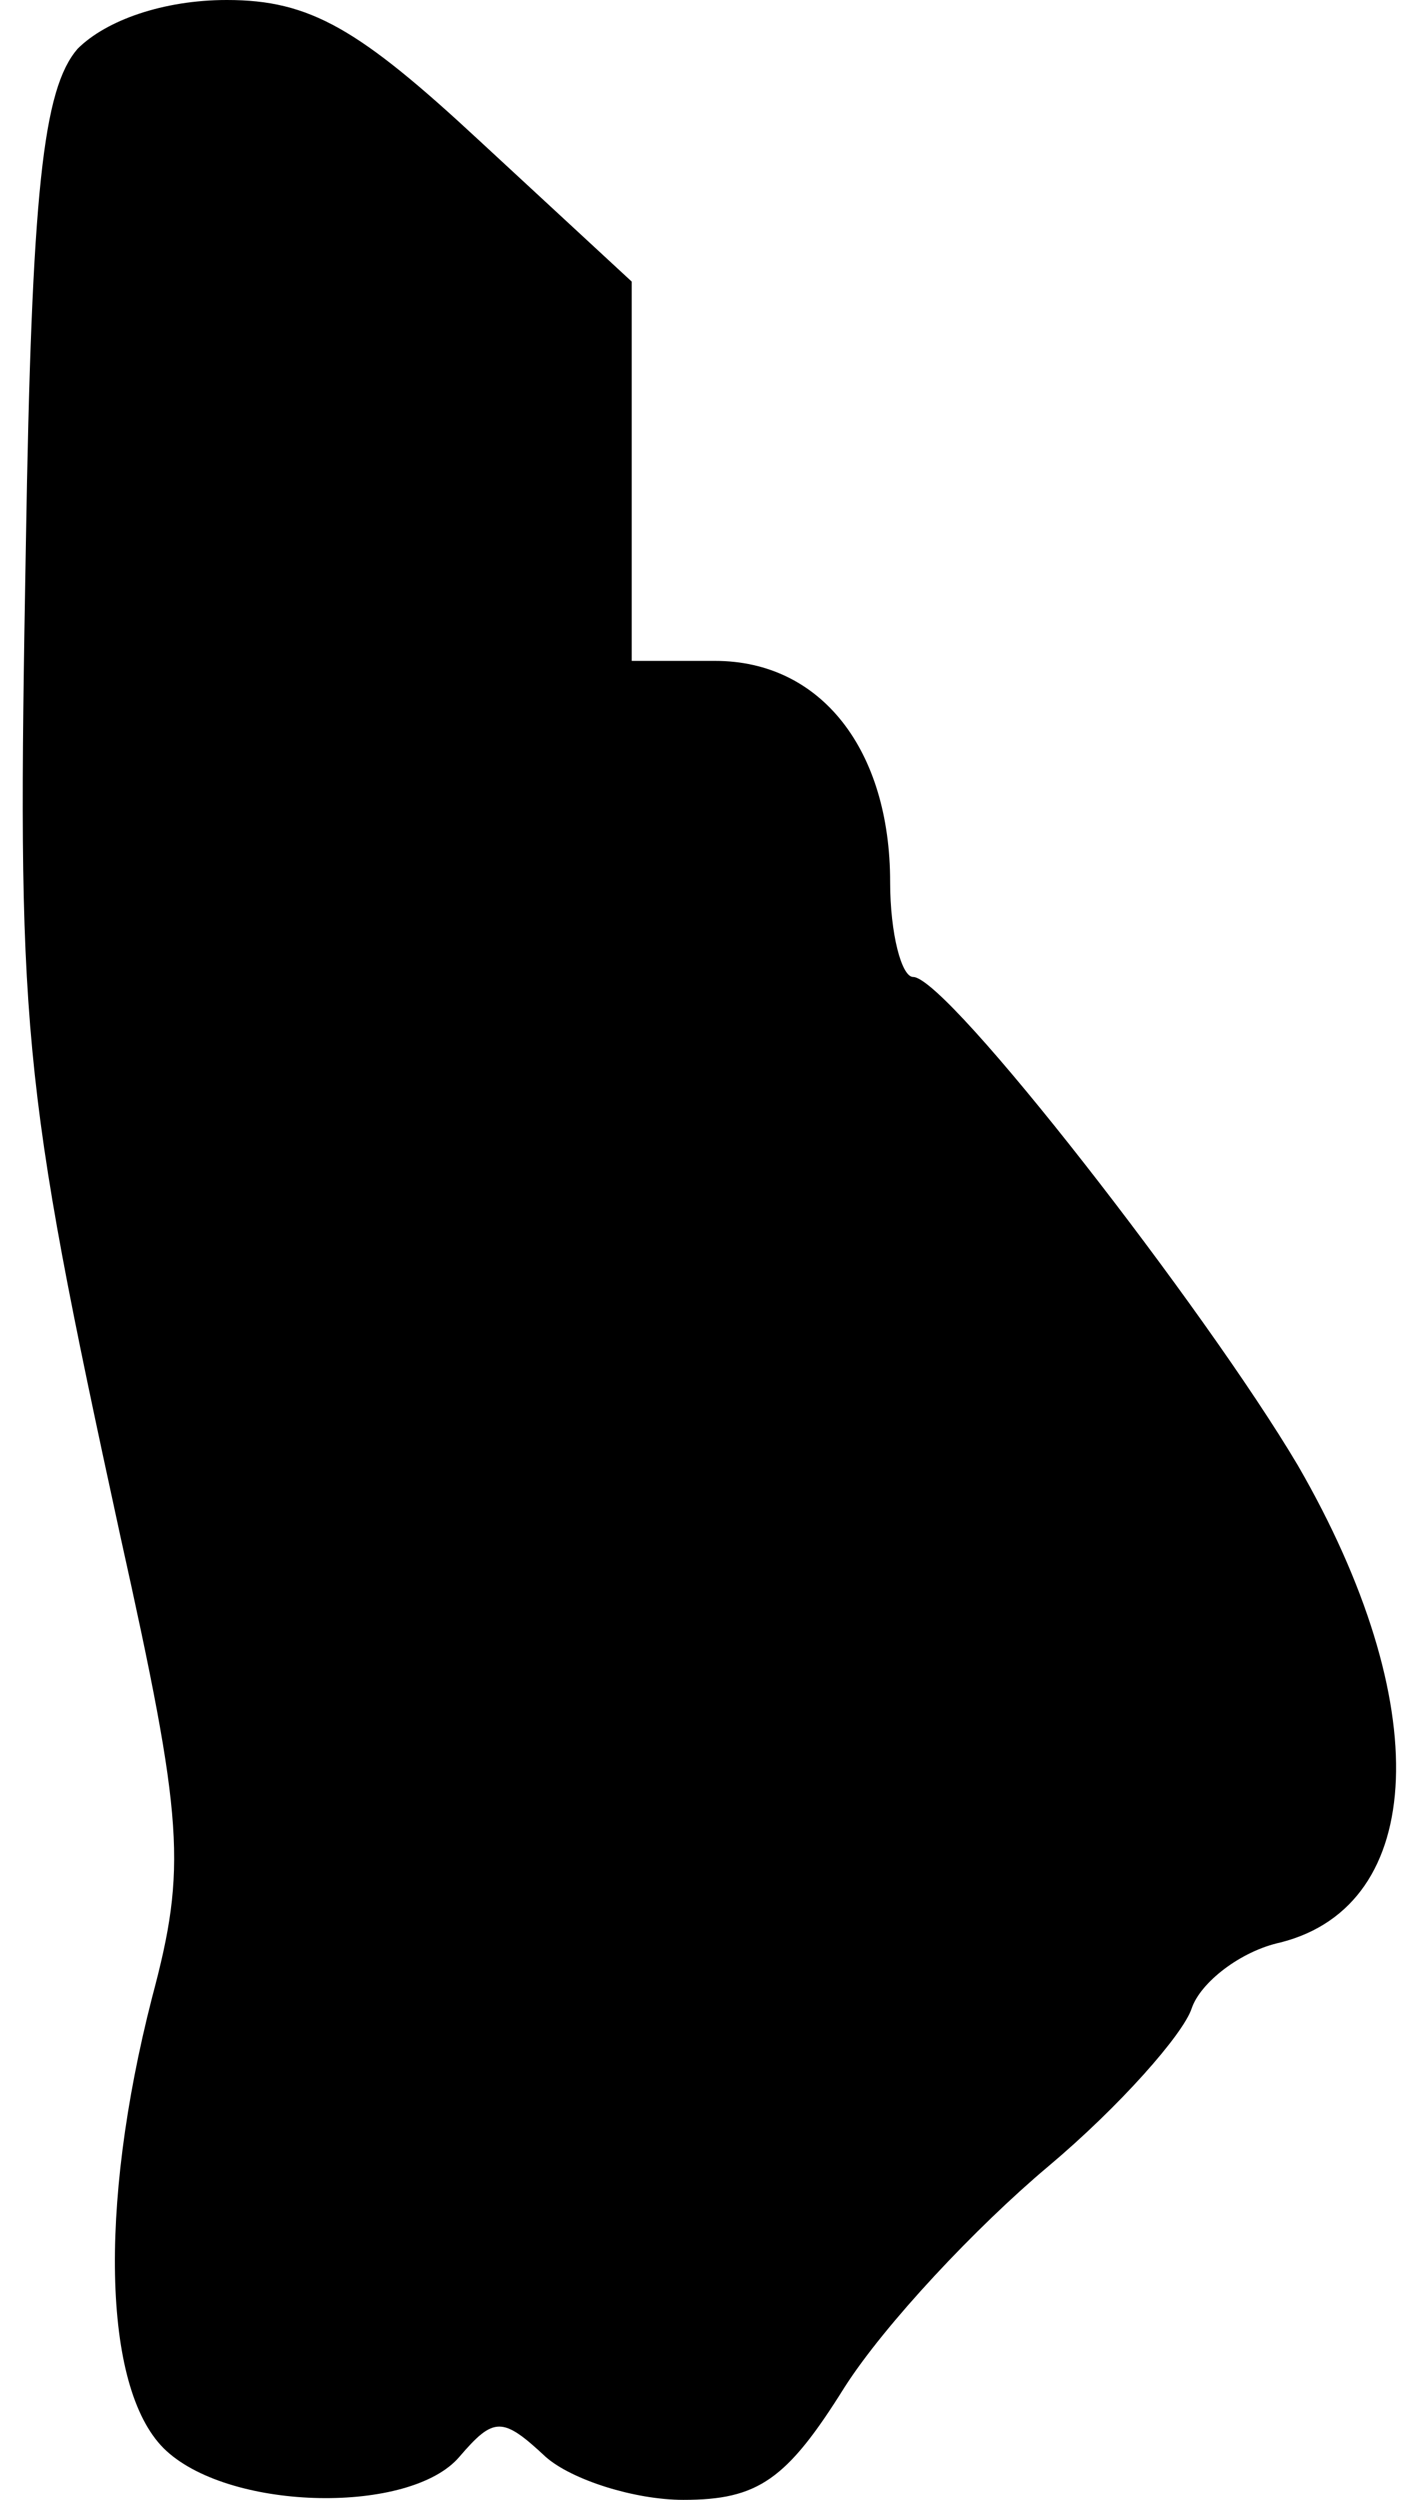 <?xml version="1.0" standalone="no"?>
<!DOCTYPE svg PUBLIC "-//W3C//DTD SVG 20010904//EN"
 "http://www.w3.org/TR/2001/REC-SVG-20010904/DTD/svg10.dtd">
<svg version="1.0" xmlns="http://www.w3.org/2000/svg"
 width="49pt" height="87pt" viewBox="0 0 49 87"
 preserveAspectRatio="xMidYMid meet">
<g transform="translate(0,87) scale(0.1,-0.1)"
fill="#000000" stroke="none">
<path fill="#000000" stroke="none" d="M27 853 c-12 -14 -16 -49 -18 -173 -3
-169 -2 -184 33 -345 22 -99 23 -115 11 -160 -19 -74 -17 -138 5 -158 23 -21
85 -22 102 -2 12 14 15 14 30 0 9 -8 31 -15 48 -15 26 0 36 7 56 39 14 22 46
56 71 77 25 21 47 46 50 55 3 9 17 20 31 23 51 13 54 83 6 166 -32 54 -122
170 -134 170 -4 0 -8 15 -8 33 0 46 -24 77 -61 77 l-29 0 0 66 0 66 -53 49
c-42 39 -59 49 -88 49 -22 0 -42 -7 -52 -17z"/>
</g>
</svg>
